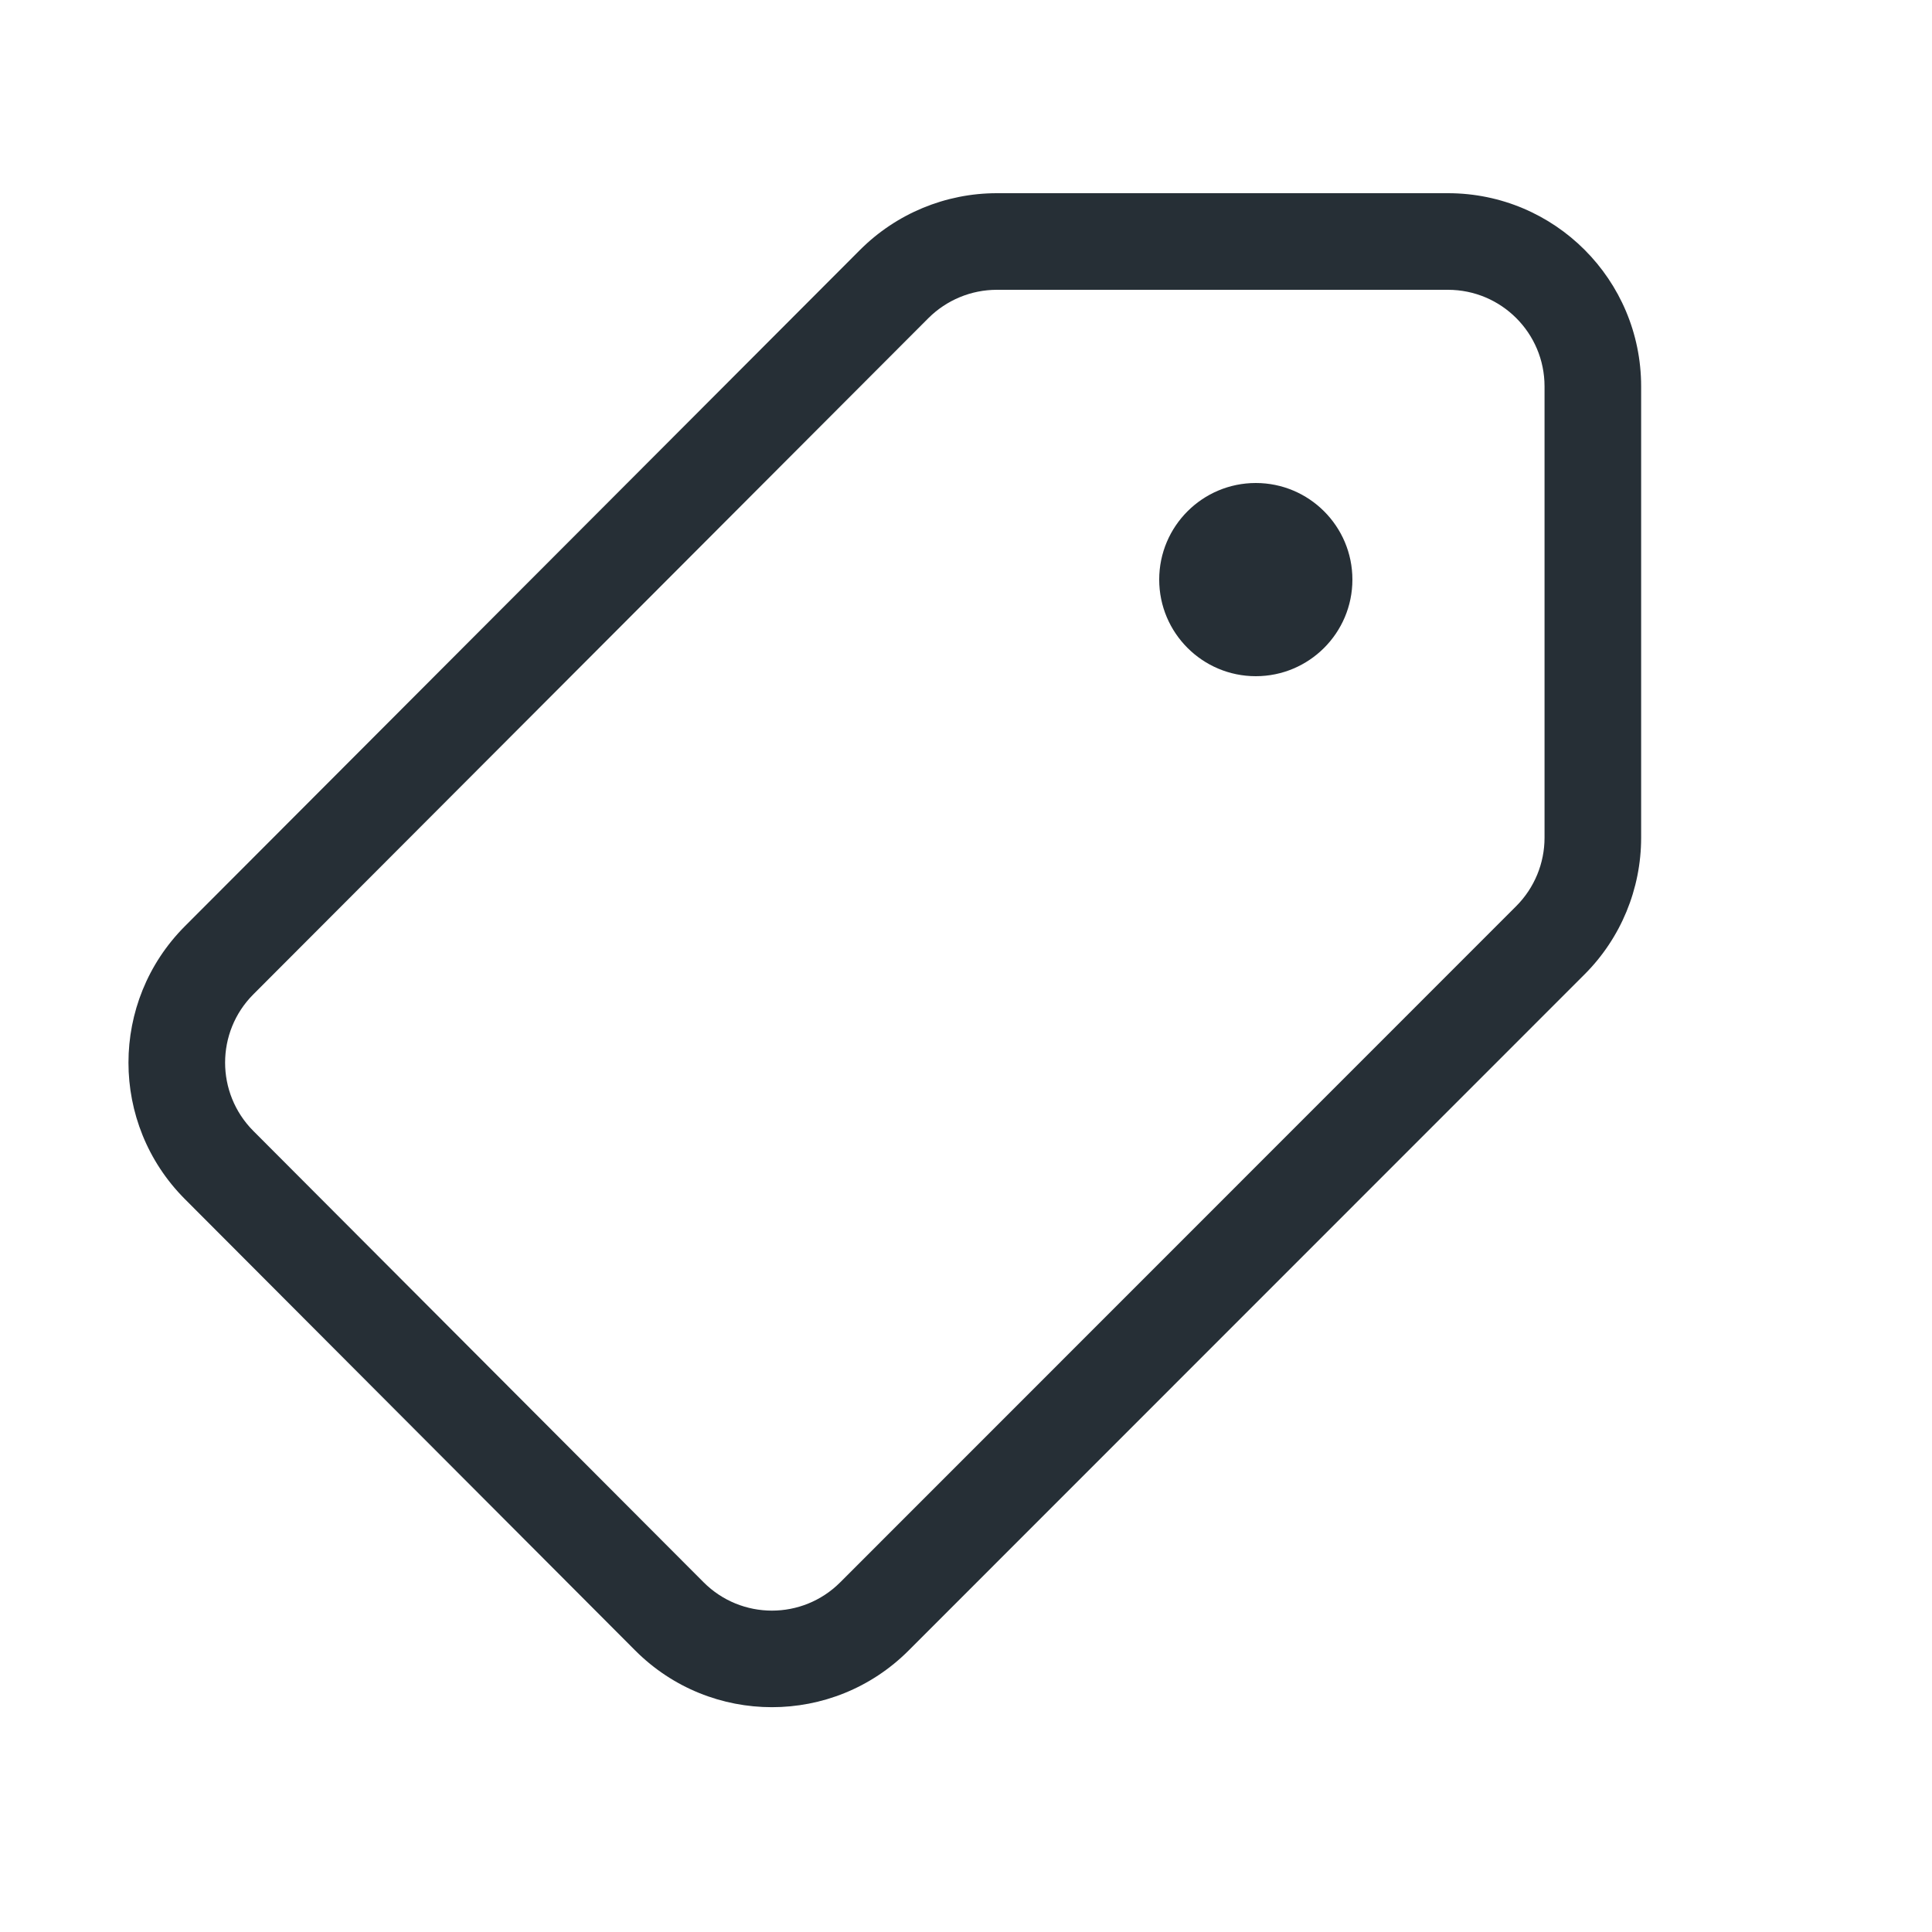 <?xml version="1.0" encoding="UTF-8"?>
<svg width="20px" height="20px" viewBox="0 0 20 20" version="1.1" xmlns="http://www.w3.org/2000/svg" xmlns:xlink="http://www.w3.org/1999/xlink">
    <!-- Generator: Sketch 52.6 (67491) - http://www.bohemiancoding.com/sketch -->
    <title>icon-tag-20@1x</title>
    <desc>Created with Sketch.</desc>
    <g id="Icon" stroke="none" stroke-width="1" fill="none" fill-rule="evenodd">
        <g id="Index" transform="translate(-400, -320)" fill="#262F36">
            <path d="M410.319,322 L414.989,322 C416.094,322 416.989,322.895 416.989,324 L416.989,328.672 C416.989,329.202 416.779,329.711 416.404,330.086 L409.405,337.087 C408.624,337.868 407.358,337.868 406.577,337.087 L401.914,332.413 C401.135,331.632 401.135,330.368 401.915,329.587 L408.903,322.587 C409.279,322.211 409.788,322 410.319,322 Z M410.319,323 C410.053,323 409.799,323.106 409.611,323.293 L402.622,330.294 C402.233,330.684 402.233,331.316 402.622,331.707 L407.283,336.379 C407.674,336.771 408.307,336.771 408.698,336.38 L415.697,329.379 C415.884,329.191 415.989,328.937 415.989,328.672 L415.989,324 C415.989,323.448 415.542,323 414.989,323 L410.319,323 Z M413,327 C412.448,327 412,326.552 412,326 C412,325.448 412.448,325 413,325 C413.552,325 414,325.448 414,326 C414,326.552 413.552,327 413,327 Z" id="shape"></path>
        </g>
    </g>
</svg>